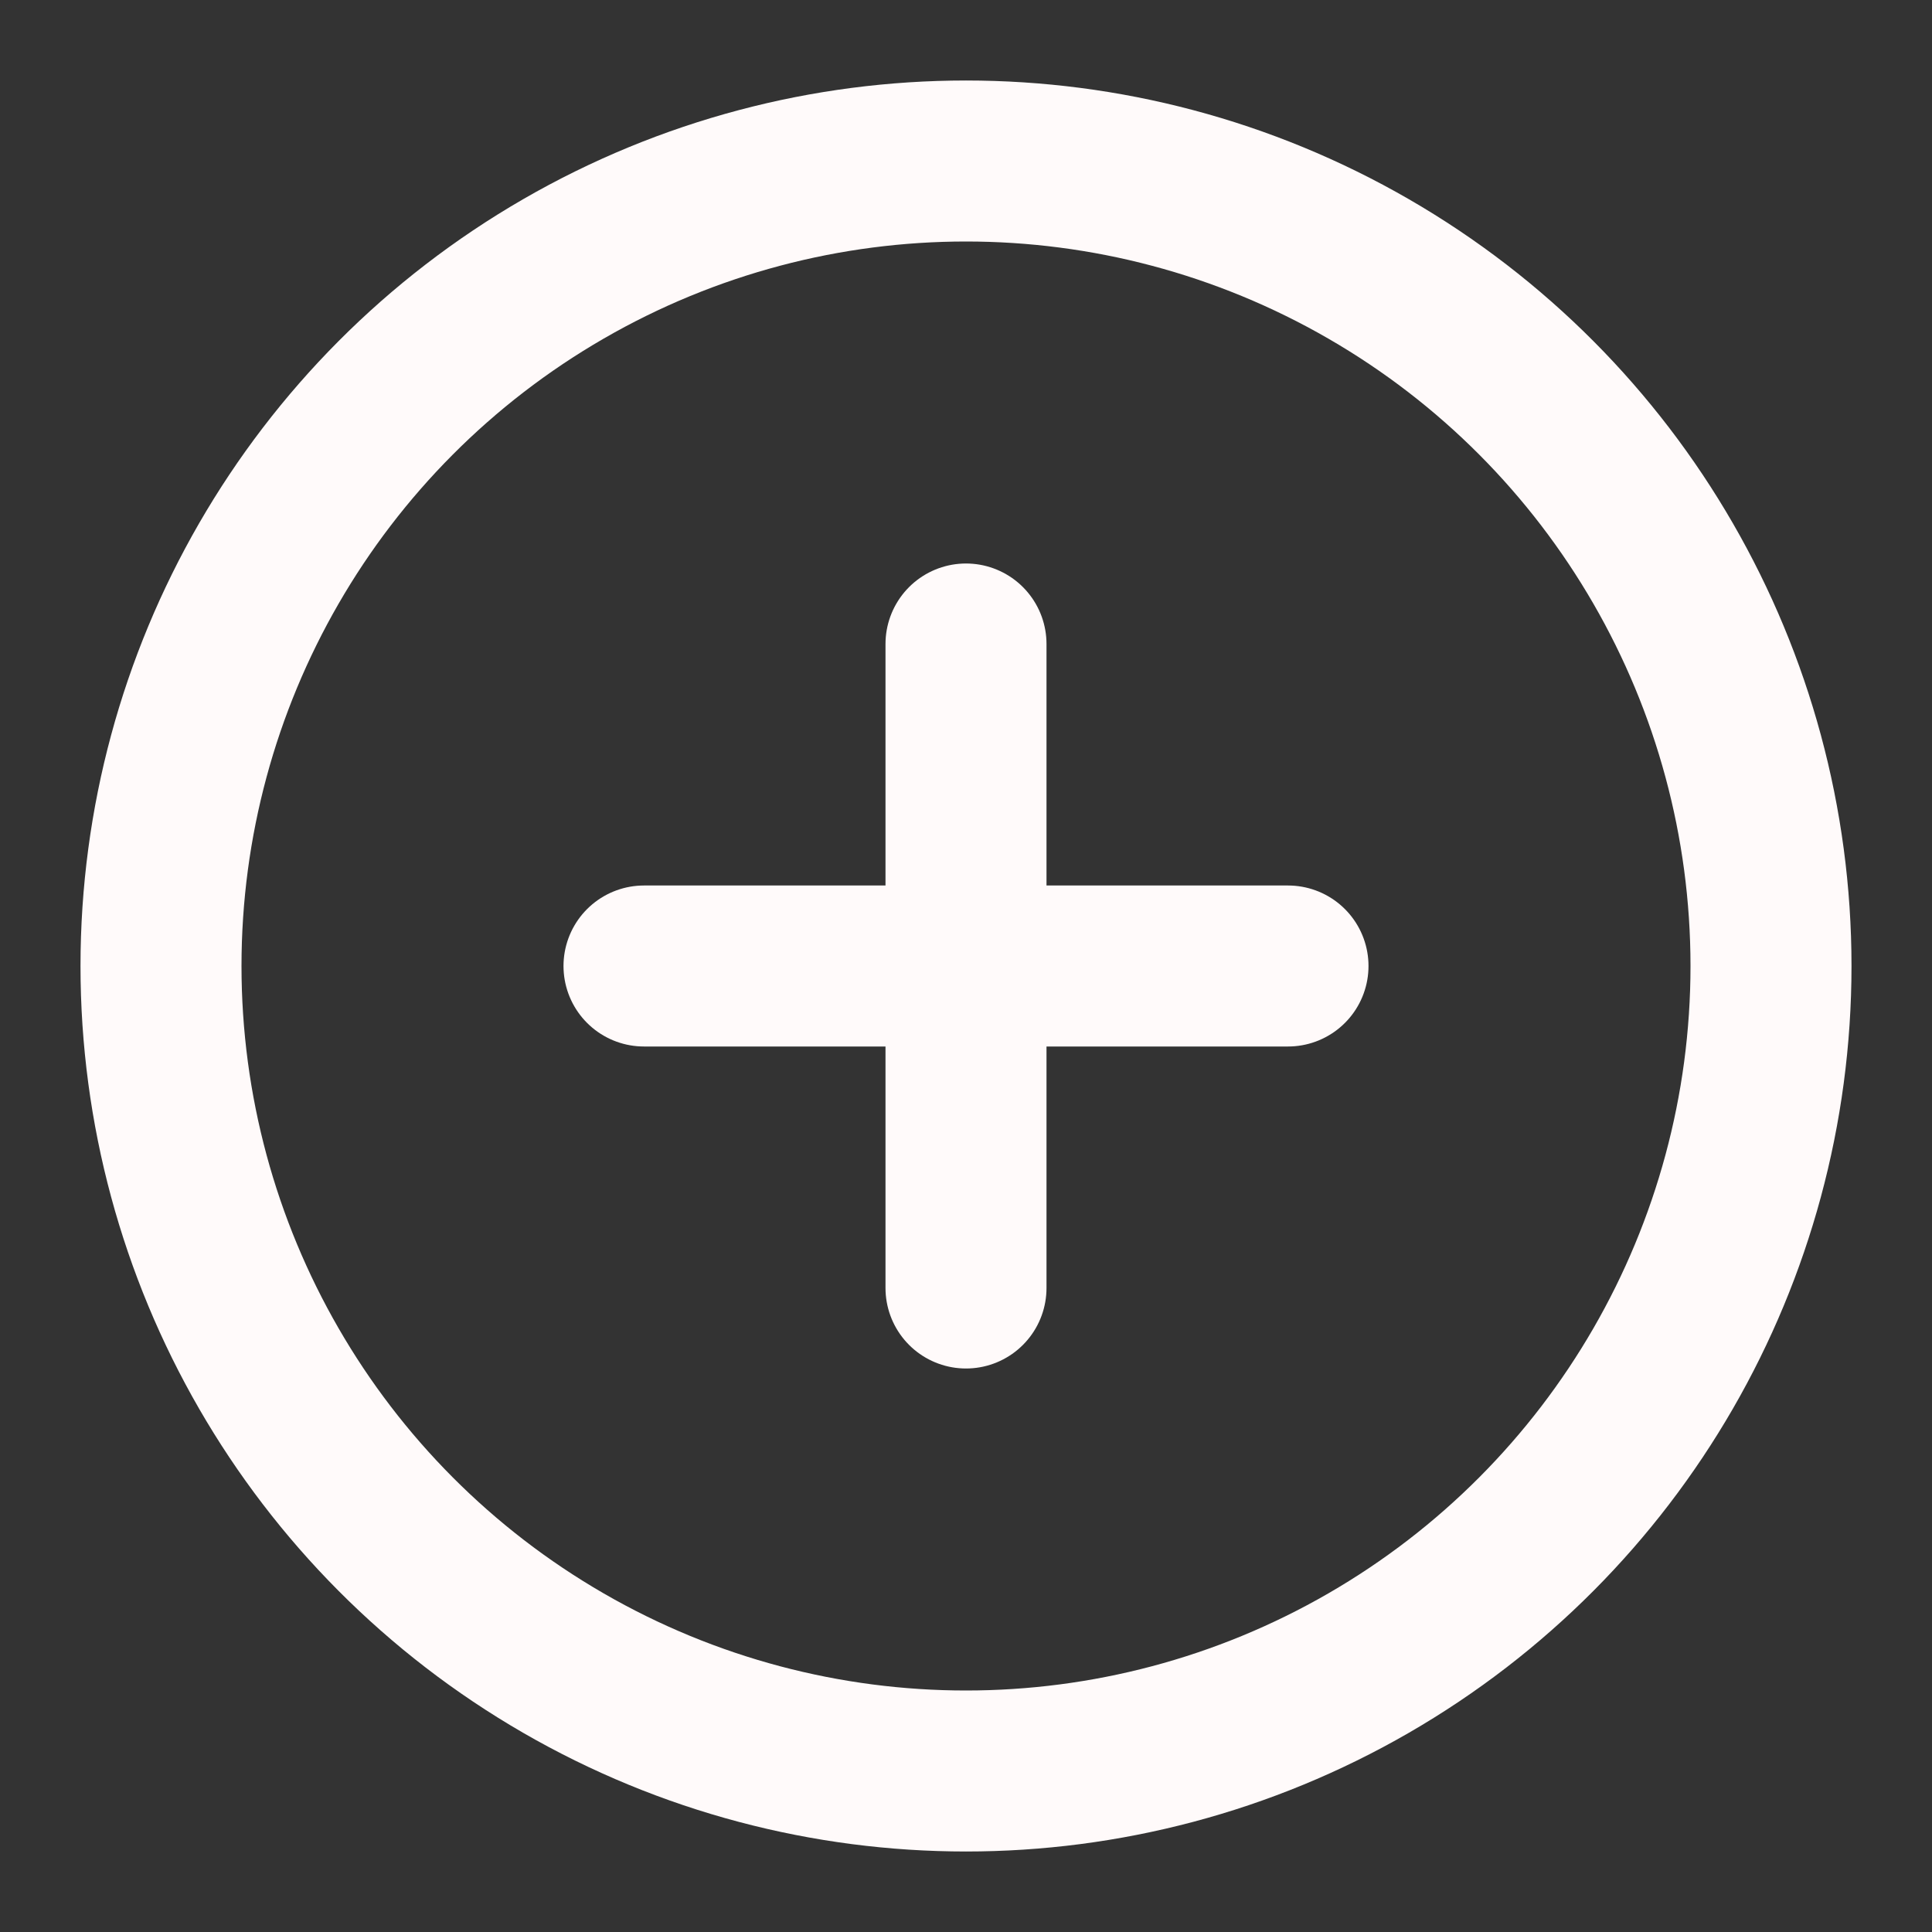 <svg xmlns="http://www.w3.org/2000/svg" width="24" height="24" viewBox="0 0 24 24"><rect x="0" y="0" width="24" height="24" fill="#333333" stroke="none"/><g fill="none" stroke="#fffafa" stroke-linecap="round" stroke-linejoin="round" stroke-width="2"><circle cx="12" cy="12" r="10"/><path d="M8 12h8m-4-4v8"/></g></svg>